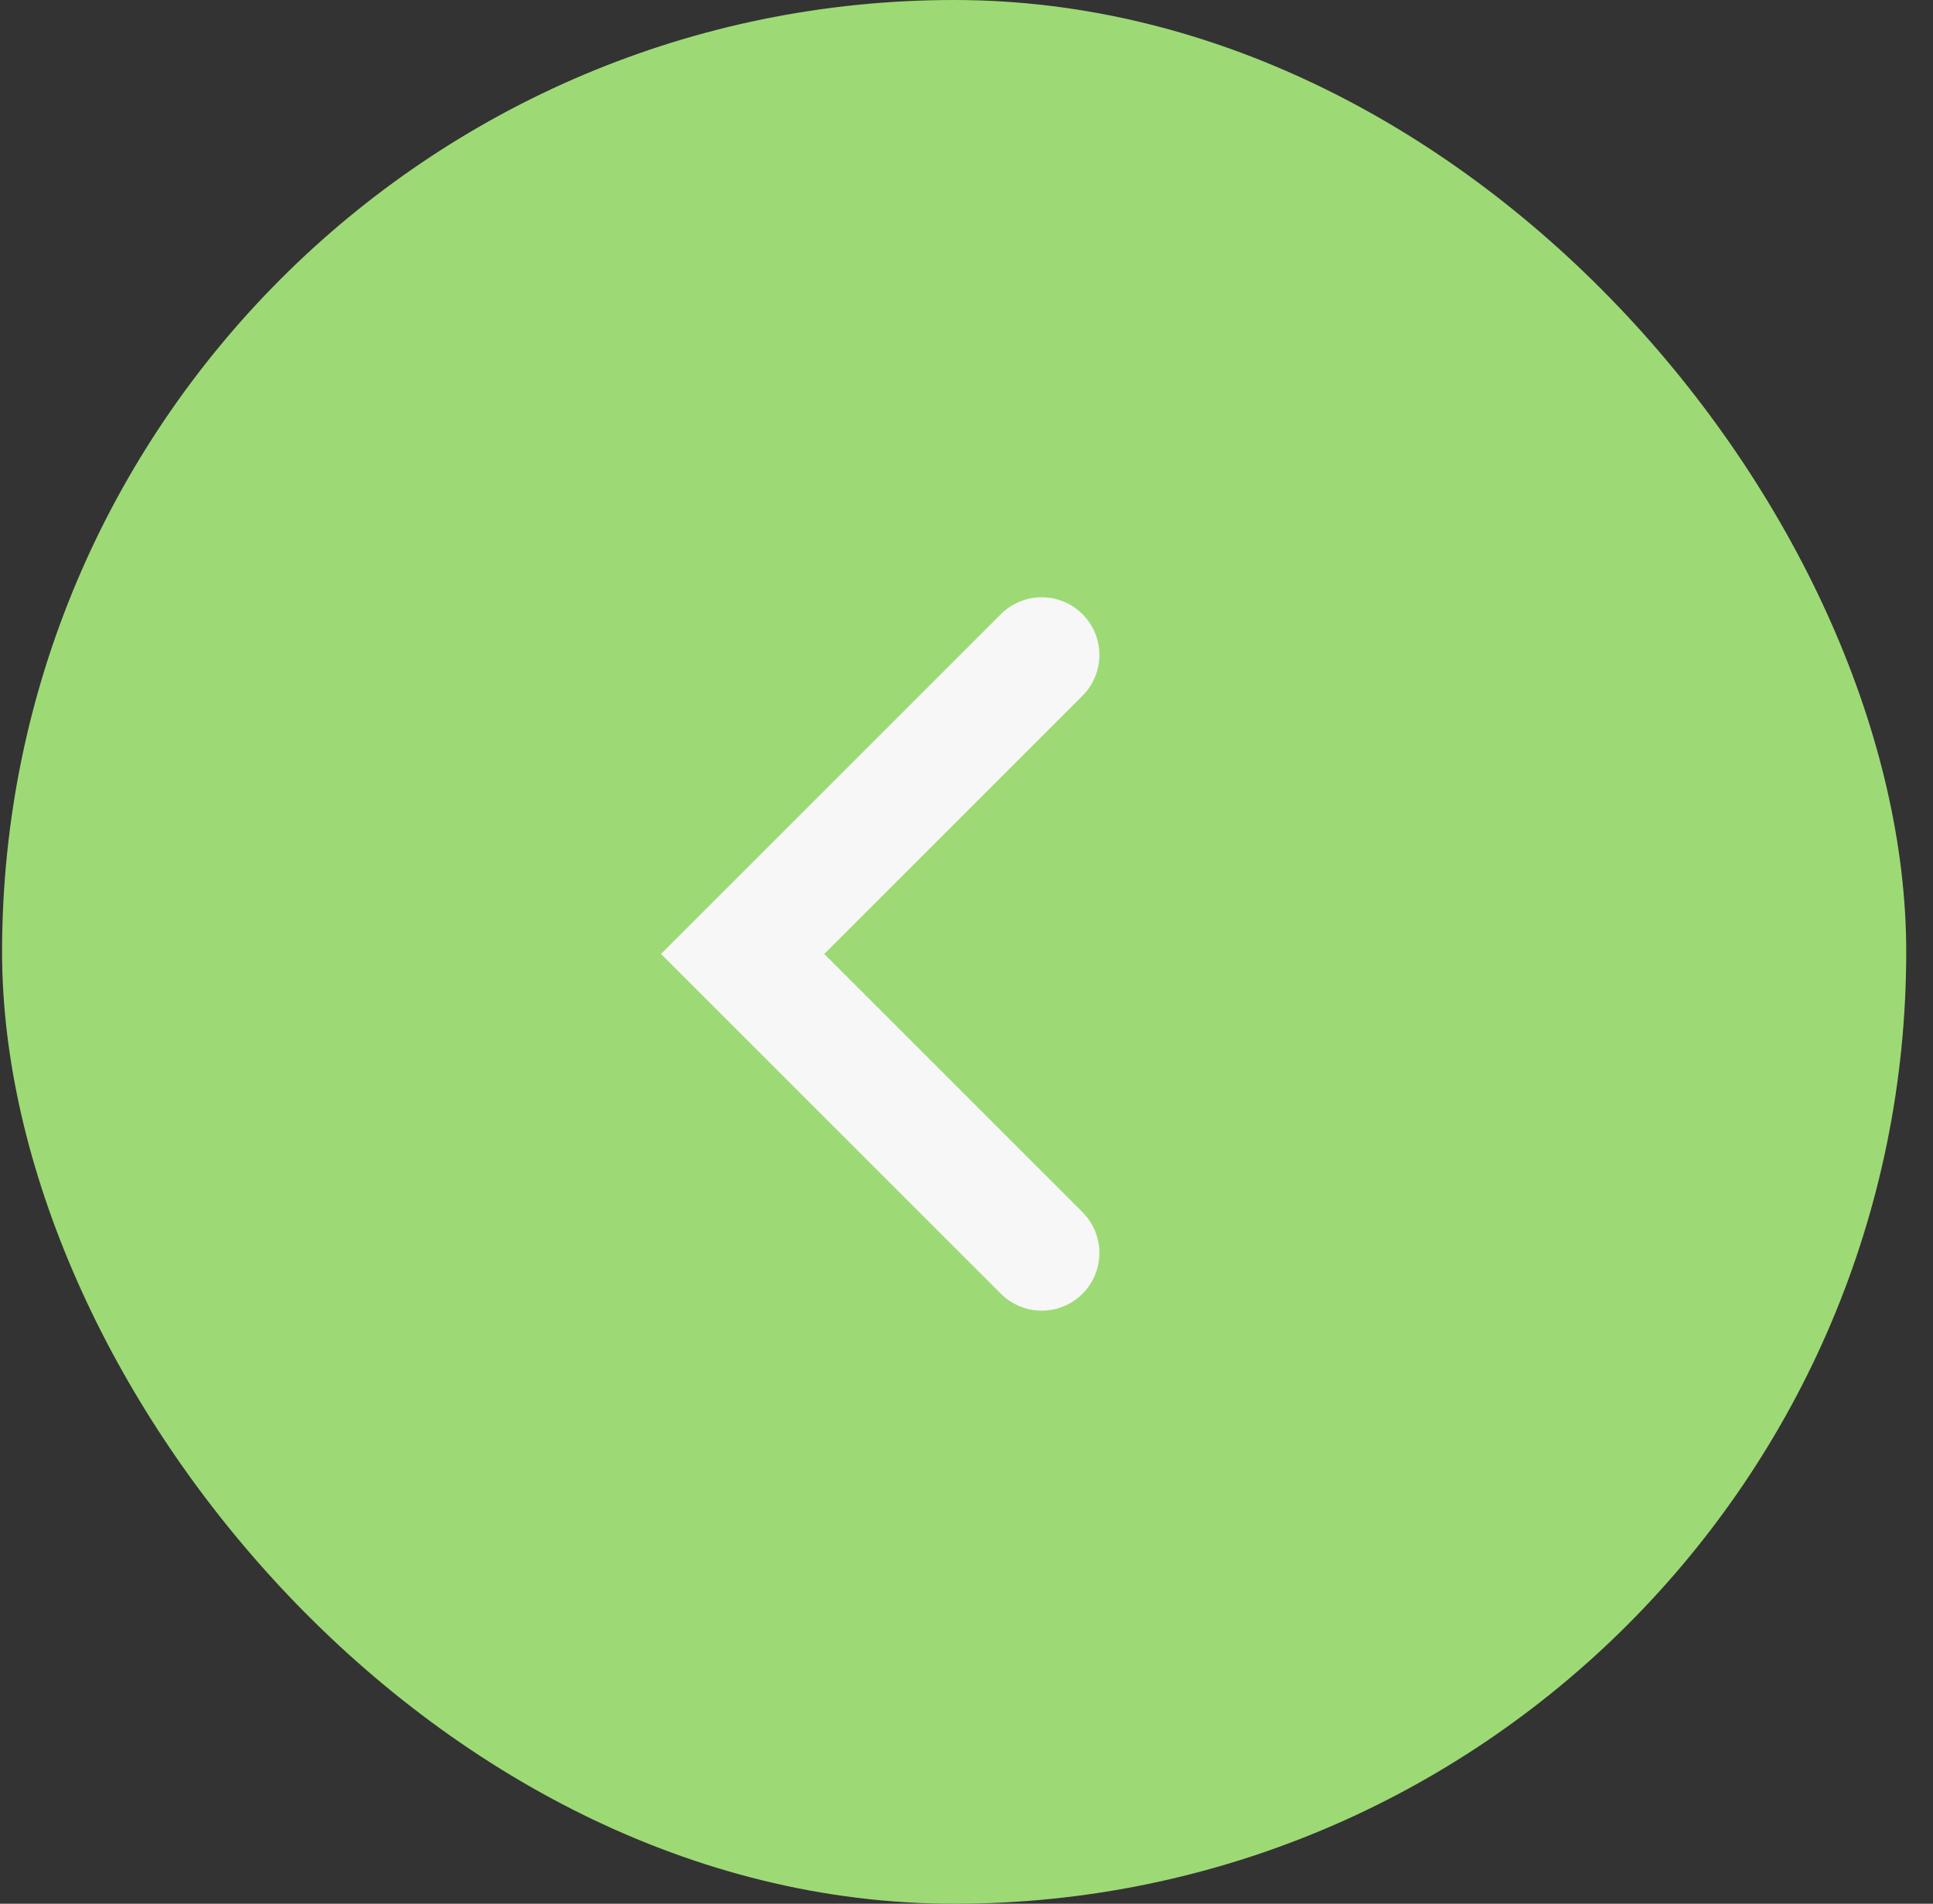 <svg width="67" height="66" viewBox="0 0 67 66" fill="none" xmlns="http://www.w3.org/2000/svg">
<rect x="0" y="0" width="67" height="66" fill="#333333" stroke="none"/>
<rect x="0.072" width="66" height="66" rx="33" fill="#9DDA75"/>
<path d="M36.106 22.706L25.74 33.072L36.106 43.438" stroke="#F7F7F7" stroke-width="4" stroke-linecap="round"/>
</svg>
